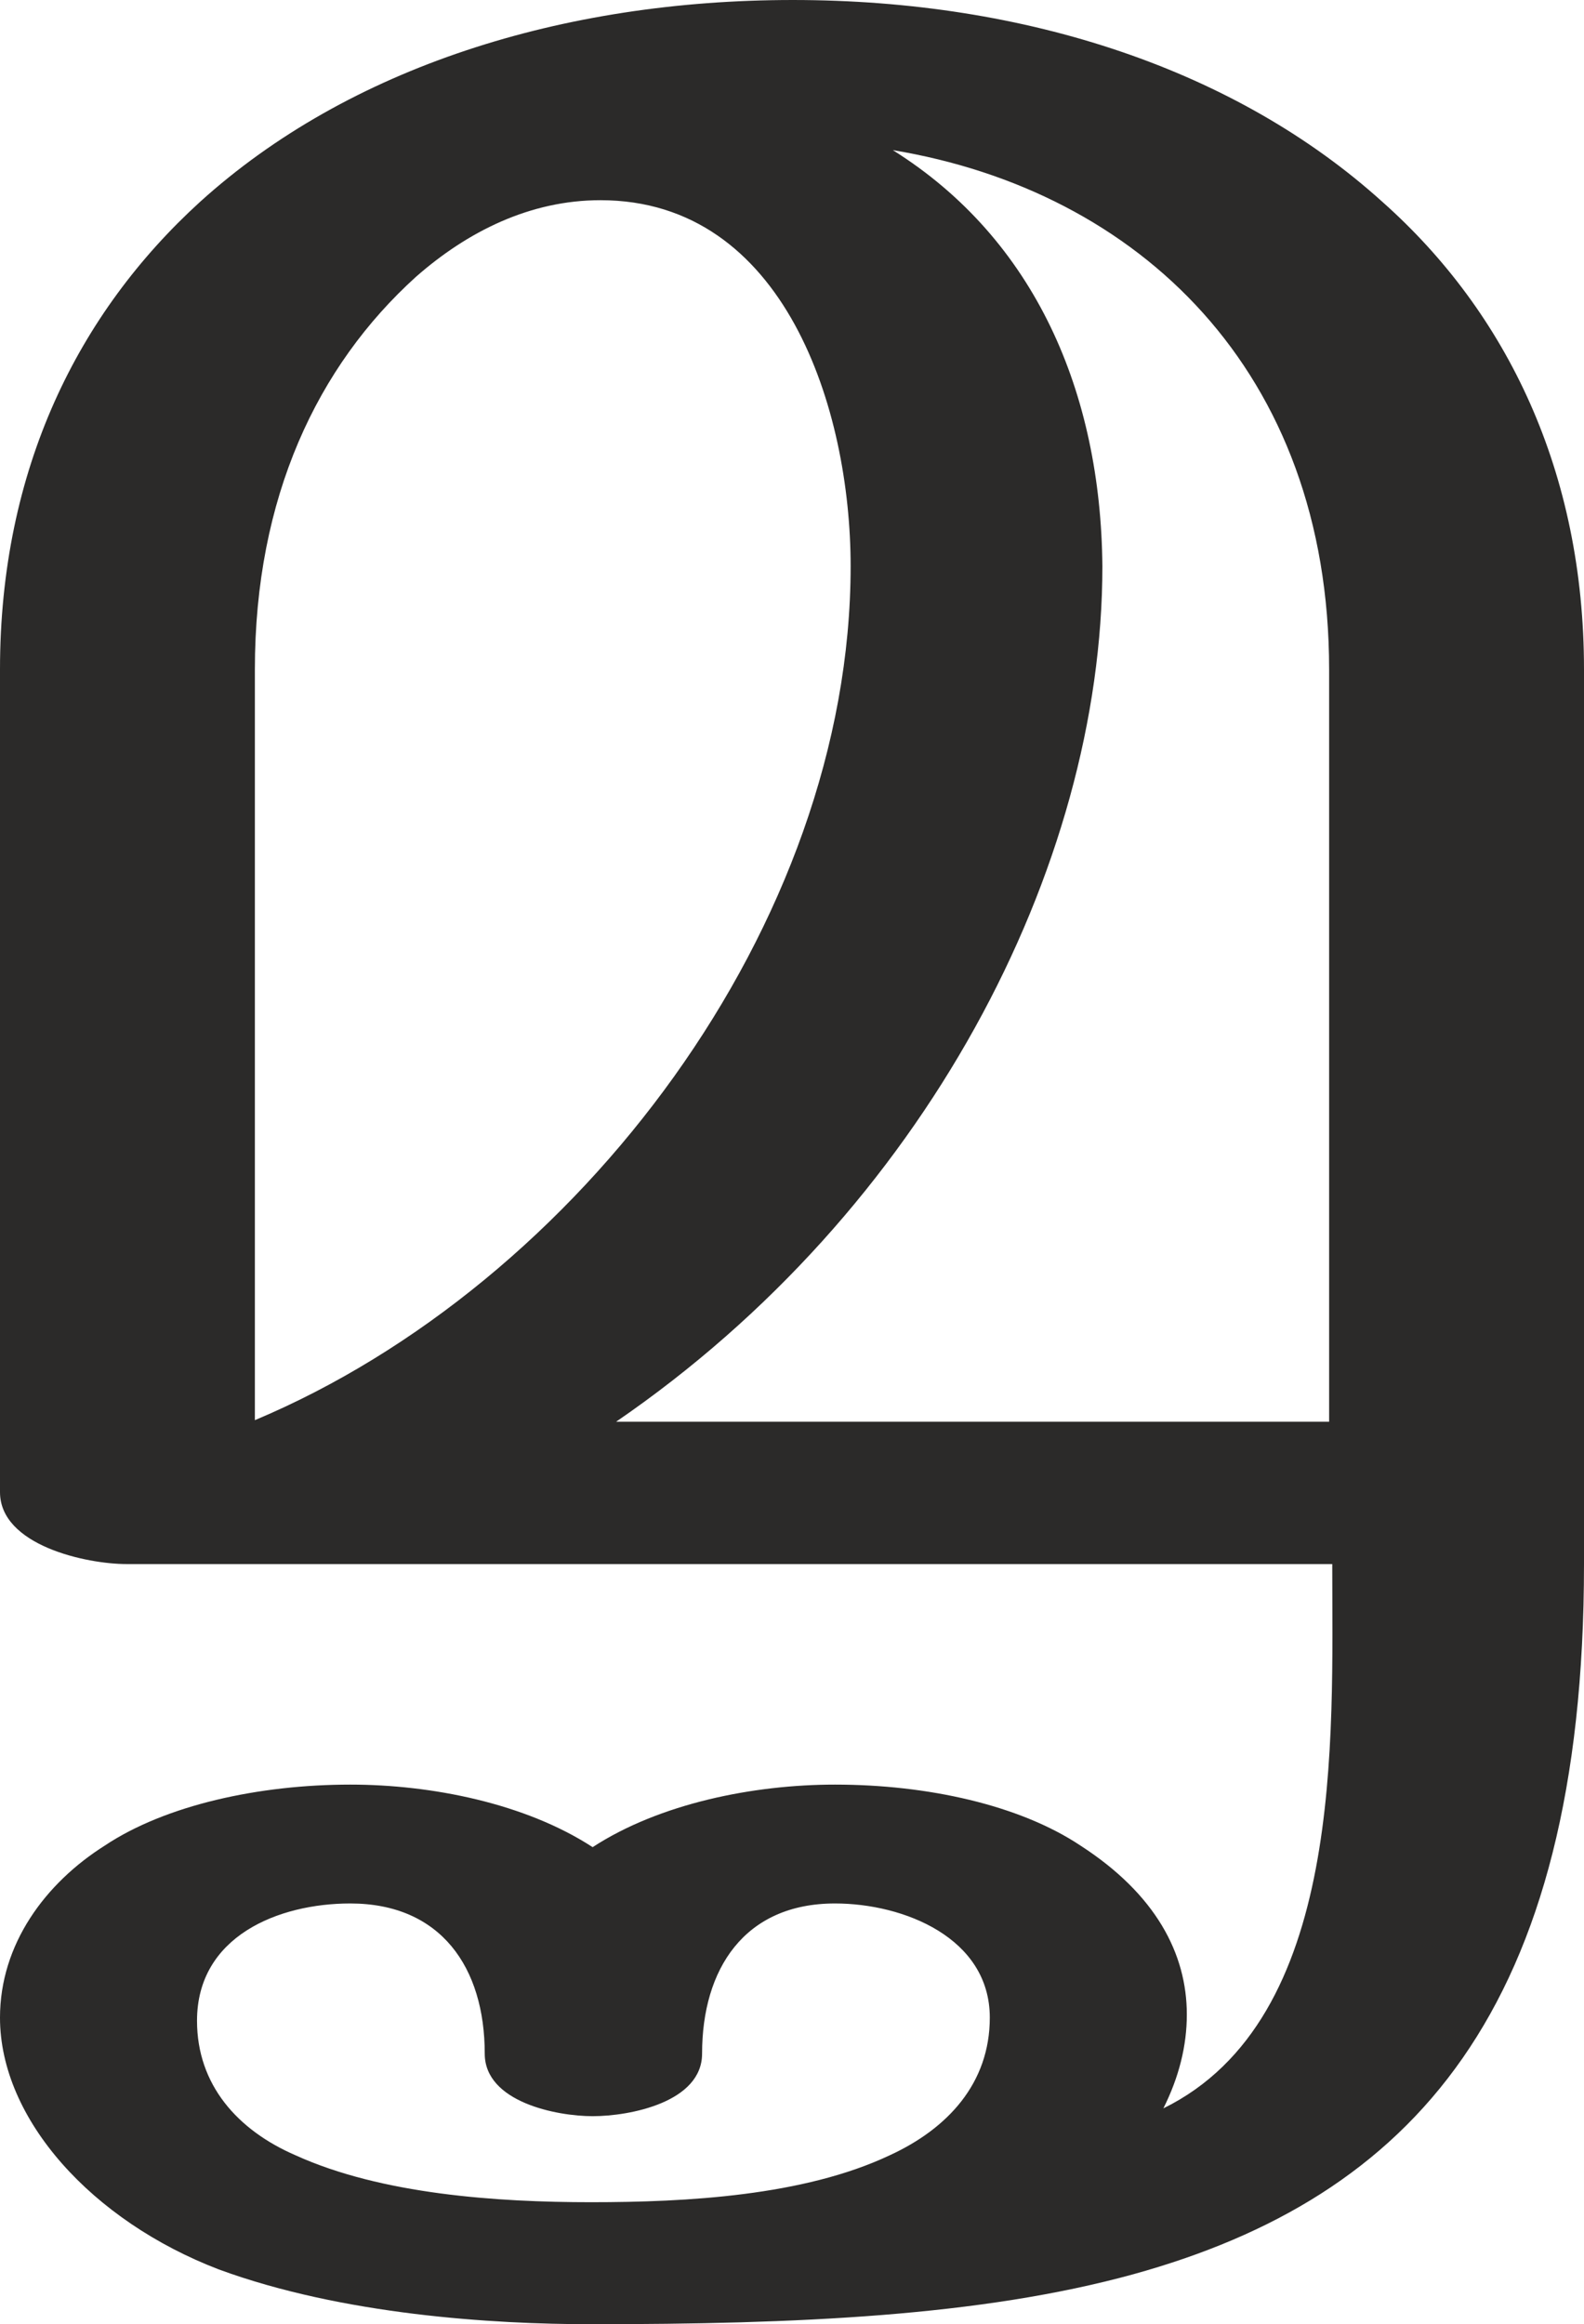 <?xml version="1.0" encoding="UTF-8"?>
<!DOCTYPE svg PUBLIC "-//W3C//DTD SVG 1.1//EN" "http://www.w3.org/Graphics/SVG/1.1/DTD/svg11.dtd">
<!-- Creator: CorelDRAW X8 -->
<svg xmlns="http://www.w3.org/2000/svg" xml:space="preserve" width="1013px" height="1486px" version="1.1" style="shape-rendering:geometricPrecision; text-rendering:geometricPrecision; image-rendering:optimizeQuality; fill-rule:evenodd; clip-rule:evenodd"
viewBox="0 0 1013 1486"
 xmlns:xlink="http://www.w3.org/1999/xlink">
 <defs>
  <style type="text/css">
   <![CDATA[
    .fil0 {fill:#2B2A29;fill-rule:nonzero}
   ]]>
  </style>
 </defs>
 <g id="Layer_x0020_1">
  <path class="fil0" d="M378 1486c131,0 249,-5 347,-32 177,-49 288,-168 288,-454l0 -572c0,-126 -49,-228 -129,-299 -93,-84 -227,-129 -377,-129 -147,0 -284,43 -379,129 -78,71 -128,171 -128,299l0 526c0,34 55,46 81,46l771 0c0,112 8,291 -108,348 10,-20 15,-40 15,-60 0,-39 -20,-77 -68,-108 -39,-26 -98,-39 -157,-39 -52,0 -112,12 -155,40 -43,-28 -103,-40 -155,-40 -58,0 -118,13 -157,39 -38,24 -67,63 -67,110 0,65 59,130 140,161 79,29 175,35 238,35zm472 -577l-456 0c197,-135 311,-354 311,-547 -1,-111 -43,-209 -134,-266 157,26 279,141 279,332l0 481zm-687 -1l0 -480c0,-110 40,-194 103,-251 33,-29 73,-49 118,-49 118,0 160,134 160,234 0,229 -174,459 -381,546zm215 500c-60,0 -134,-5 -189,-30 -37,-16 -63,-45 -63,-86 0,-54 52,-75 98,-75 58,0 86,41 86,96 0,31 46,40 69,40 24,0 70,-9 70,-40 0,-54 27,-96 85,-96 44,0 99,22 99,73 0,42 -27,71 -64,88 -55,26 -130,30 -191,30z"/>
 </g>
</svg>
